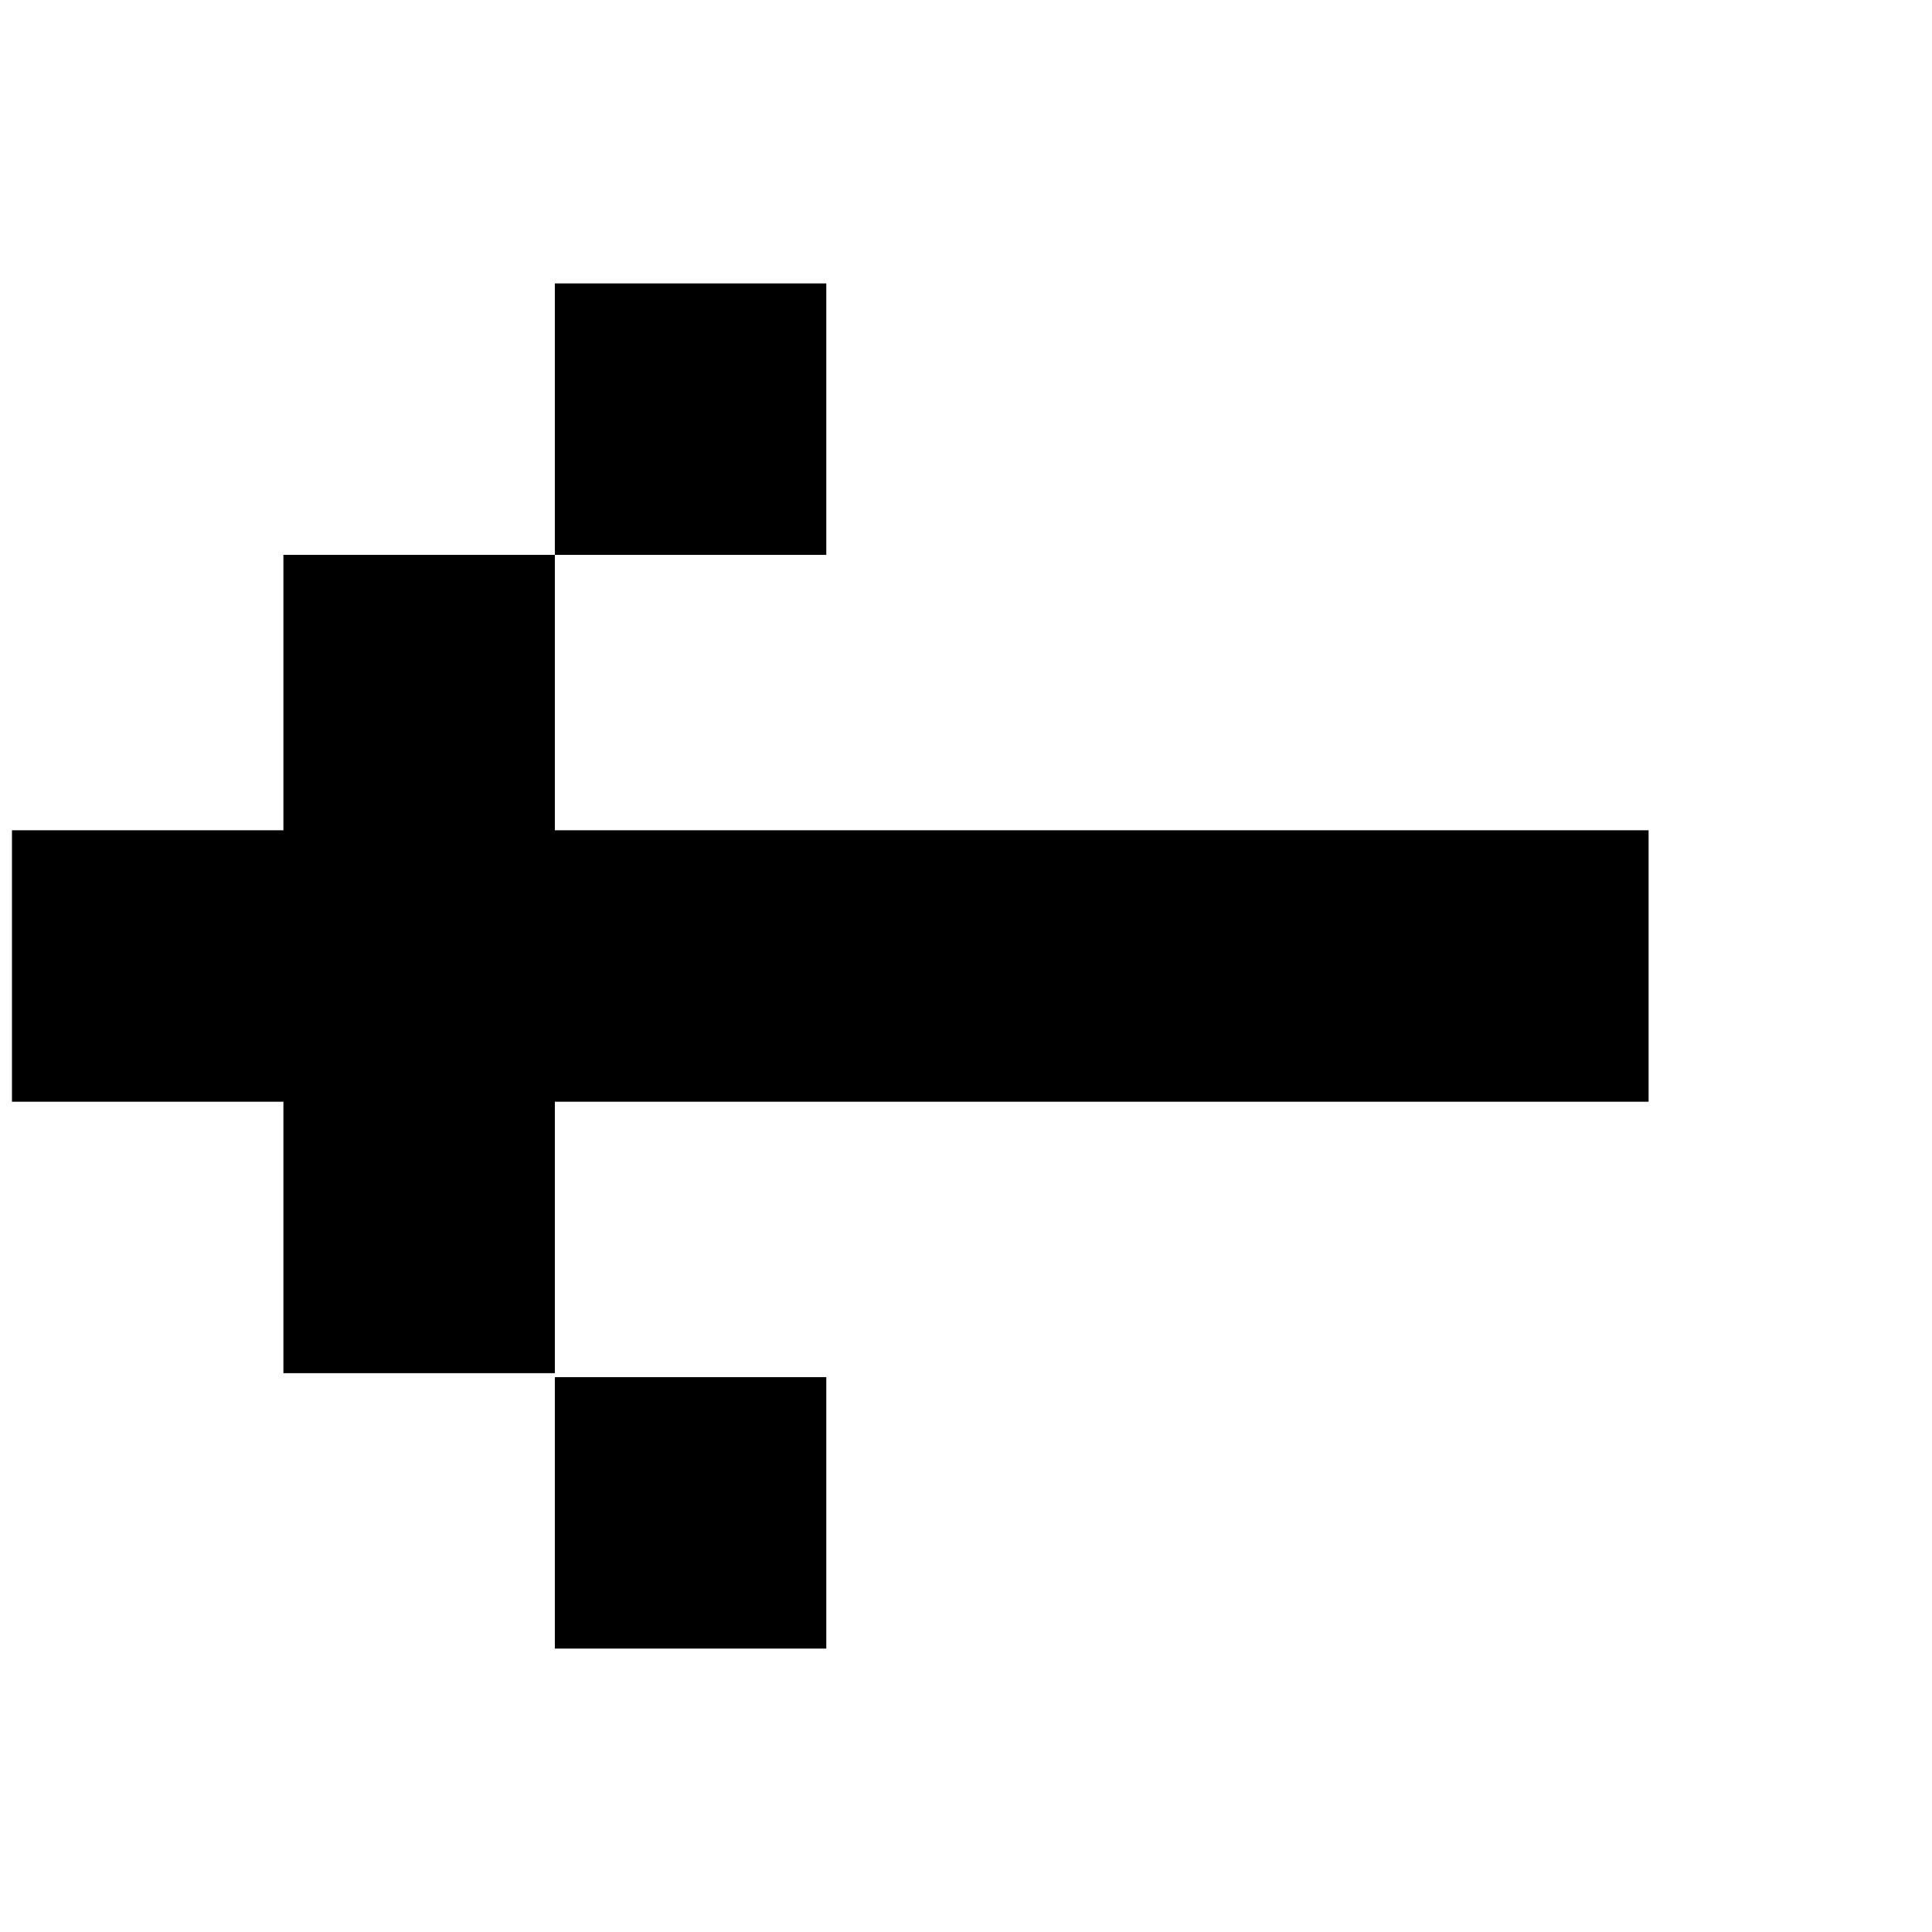 <?xml version="1.0" encoding="utf-8"?>
<!-- Generator: Adobe Illustrator 23.1.0, SVG Export Plug-In . SVG Version: 6.00 Build 0)  -->
<svg version="1.1" id="Layer_1" xmlns="http://www.w3.org/2000/svg" xmlns:xlink="http://www.w3.org/1999/xlink" x="0px" y="0px"
	 viewBox="0 0 48.4 48.4" style="enable-background:new 0 0 48.4 48.4;" xml:space="preserve">
<title>W</title>
<rect x="13.9" y="34.5" width="6.8" height="6.8"/>
<rect x="13.9" y="7.1" width="6.8" height="6.8"/>
<polygon points="13.9,20.8 13.9,13.9 7.1,13.9 7.1,20.8 0.3,20.8 0.3,27.6 7.1,27.6 7.1,34.4 13.9,34.4 13.9,27.6 41.3,27.6 
	41.3,20.8 "/>
</svg>
